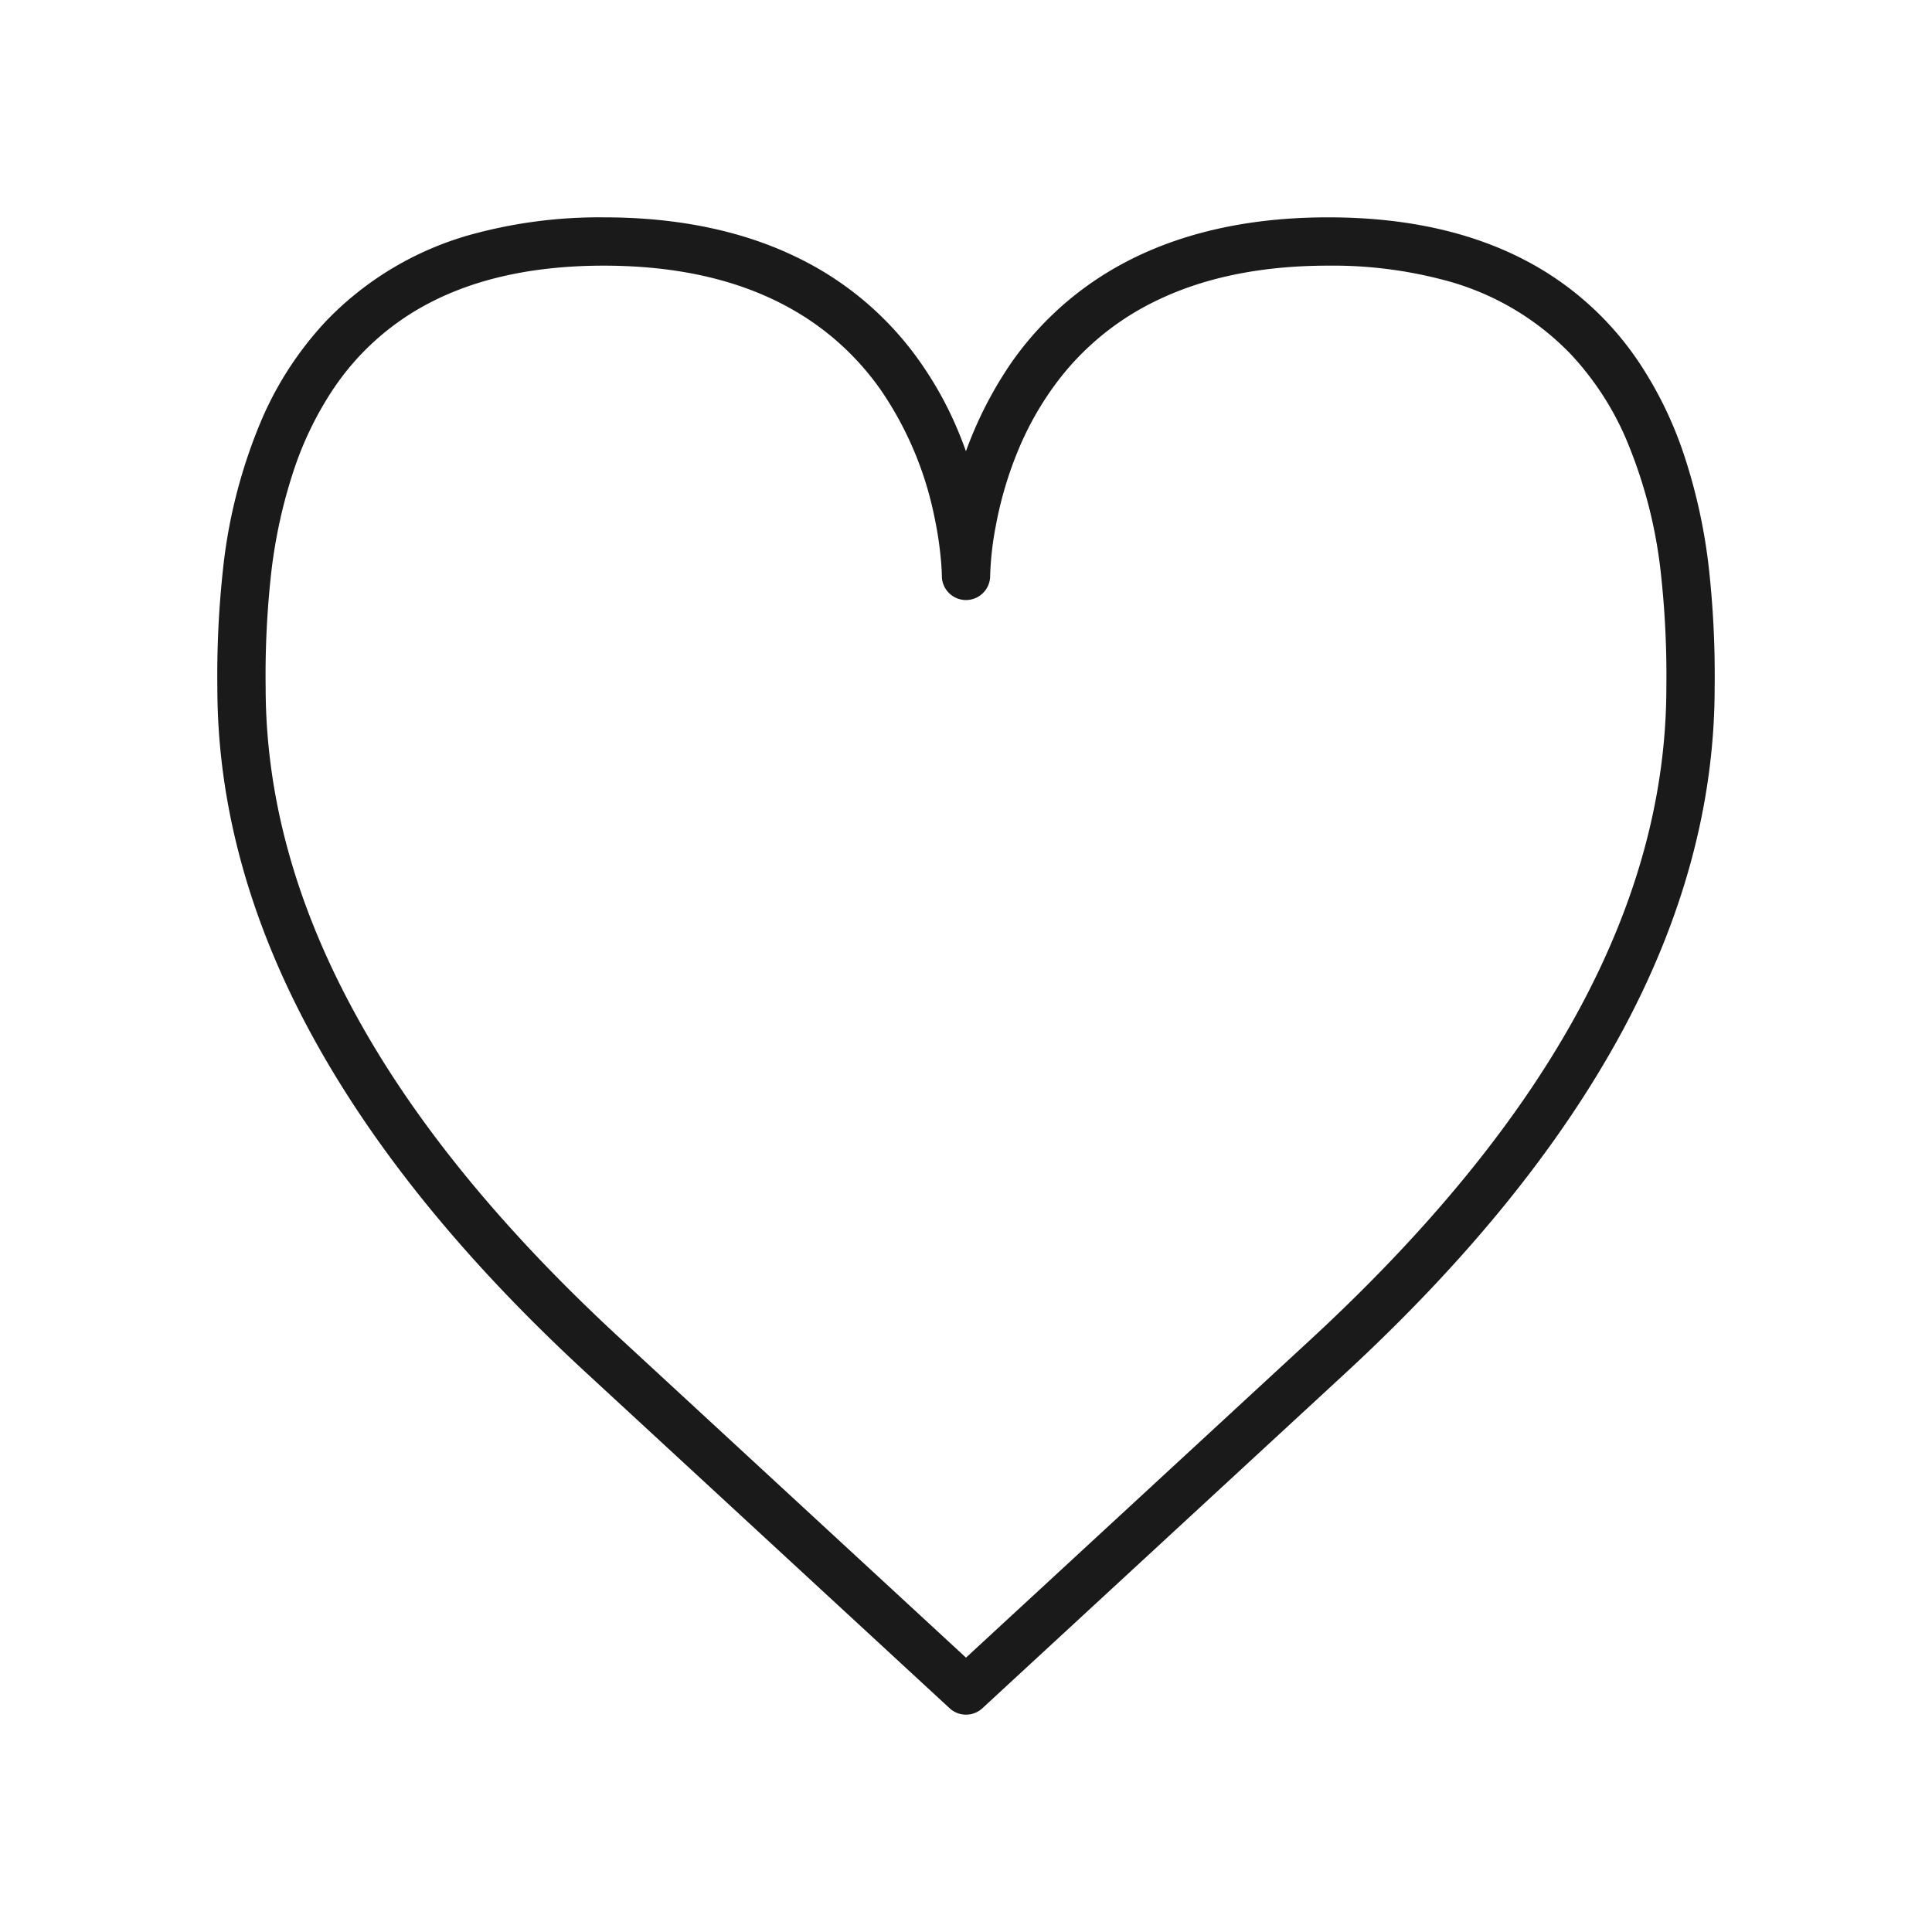 <svg xmlns="http://www.w3.org/2000/svg" viewBox="0 0 320 320">
  <defs>
    <style>
      .cls-1 {
        fill: #1a1a1a;
      }
    </style>
  </defs>
  <title>flat-heart</title>
  <g id="Layer_16" data-name="Layer 16">
    <path class="cls-1" d="M100,40v4c14.393.008,24.834,3.295,32.591,8.06A45.037,45.037,0,0,1,146.039,64.813a57.288,57.288,0,0,1,8.713,20.722,61.32,61.32,0,0,1,1.097,7.225c.077.873.115,1.555.134,2.005.009.225.013.393.016.498l.002.11,0,.018,1.333-.006H156v.006l1.333-.006H156a4,4,0,1,0,8,0h-1.629l1.629.007v-.007h-1.629l1.629.007a51.306,51.306,0,0,1,.937-8.296,62.127,62.127,0,0,1,3.916-13.021,51.502,51.502,0,0,1,6.136-10.682,45.016,45.016,0,0,1,16.429-13.537c7.25-3.54,16.535-5.853,28.582-5.856a71.828,71.828,0,0,1,18.762,2.278,44.843,44.843,0,0,1,21.382,12.363,48.617,48.617,0,0,1,9.052,13.754,78.951,78.951,0,0,1,5.937,22.955A154.586,154.586,0,0,1,276,113.846c-.004,17.732-4.785,35.501-14.517,53.479q-14.596,26.954-44.196,54.35-60,55.385-60,55.385L160,280l2.713-2.939s-20-18.461-60-55.385q-29.638-27.355-44.196-54.35C48.785,149.347,44.004,131.578,44,113.846a153.3,153.3,0,0,1,.909-18.849,84.614,84.614,0,0,1,3.894-17.543,56.089,56.089,0,0,1,6.126-12.606A42.982,42.982,0,0,1,71.31,50.082C78.547,46.354,87.856,44.003,100,44V36a79.788,79.788,0,0,0-20.847,2.554A52.892,52.892,0,0,0,54.059,53.127,56.609,56.609,0,0,0,43.503,69.124a86.828,86.828,0,0,0-6.582,25.295A162.235,162.235,0,0,0,36,113.846c-.004,19.191,5.215,38.345,15.483,57.29q15.404,28.43,45.804,56.419,60,55.385,60,55.385a3.996,3.996,0,0,0,5.426,0s20-18.462,60-55.385q30.362-28.03,45.804-56.419c10.268-18.945,15.487-38.099,15.483-57.29a160.974,160.974,0,0,0-.966-19.805,92.553,92.553,0,0,0-4.279-19.209,64.064,64.064,0,0,0-7.013-14.399,51.027,51.027,0,0,0-19.387-17.462C243.832,38.574,233.169,35.996,220,36c-15.607-.008-27.666,3.628-36.784,9.247a53.06,53.06,0,0,0-15.82,14.994,65.215,65.215,0,0,0-9.975,23.636A60.618,60.618,0,0,0,156,95.385a4,4,0,1,0,8,0,57.507,57.507,0,0,0-1.001-9.365,70.318,70.318,0,0,0-4.337-14.716,59.752,59.752,0,0,0-7.043-12.434,53.052,53.052,0,0,0-19.325-16.104C123.808,38.576,113.171,35.996,100,36Z"/>
  </g>
</svg>
